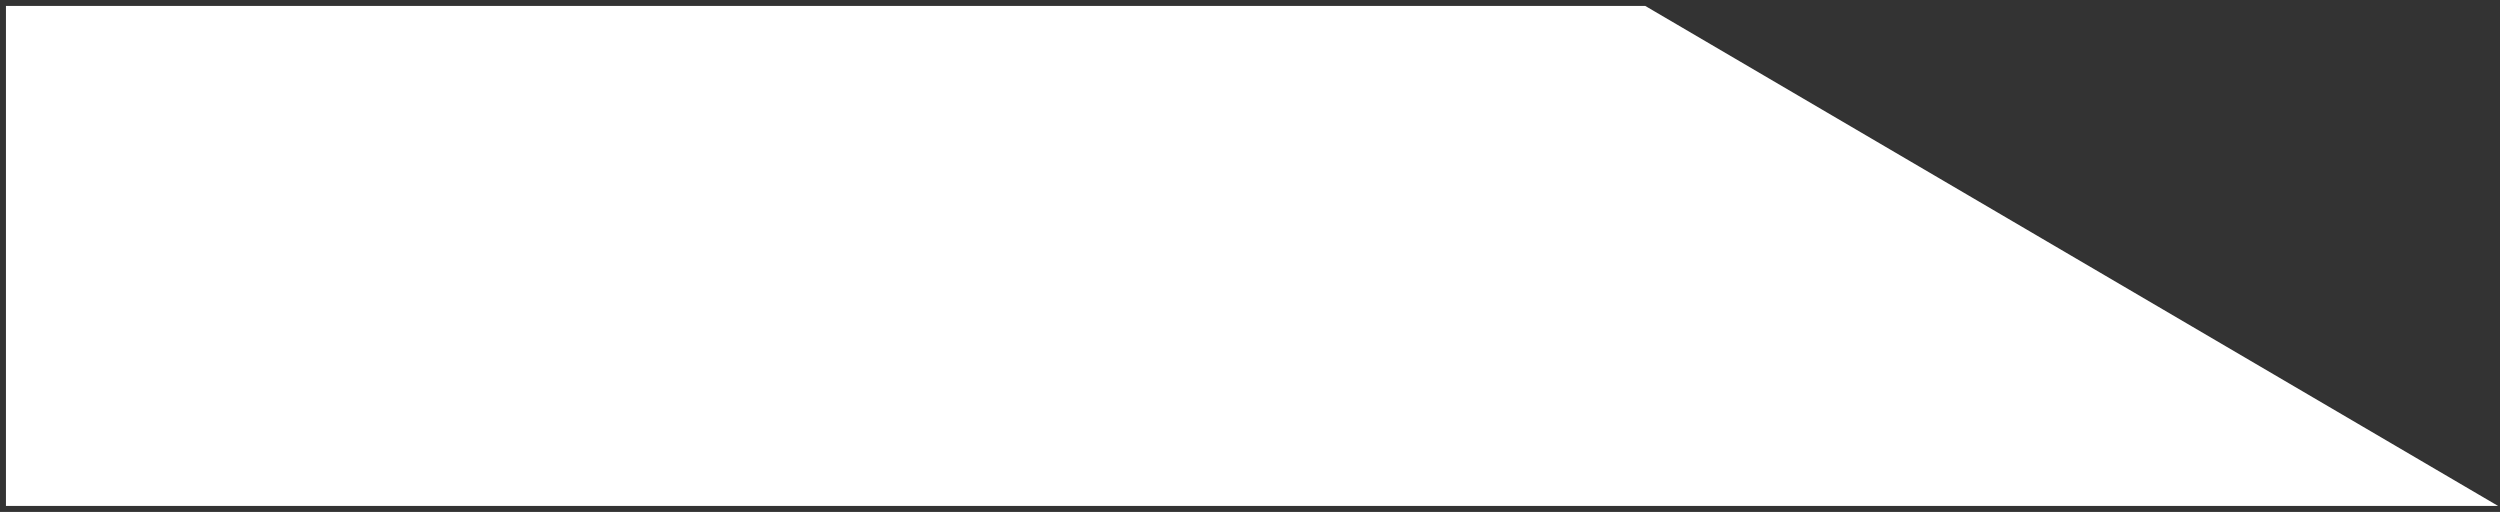 <svg width="100%" height="100%"  viewBox="0 0 210 43" preserveAspectRatio="none" fill="none" xmlns="http://www.w3.org/2000/svg">
    <rect x="0" y="0" width="210" height="43" fill="#333333" stroke="none"/>
    <path d="M138.068 1H1V42H104.5H208L138.068 1Z" fill="white" stroke="white"/>
</svg>

